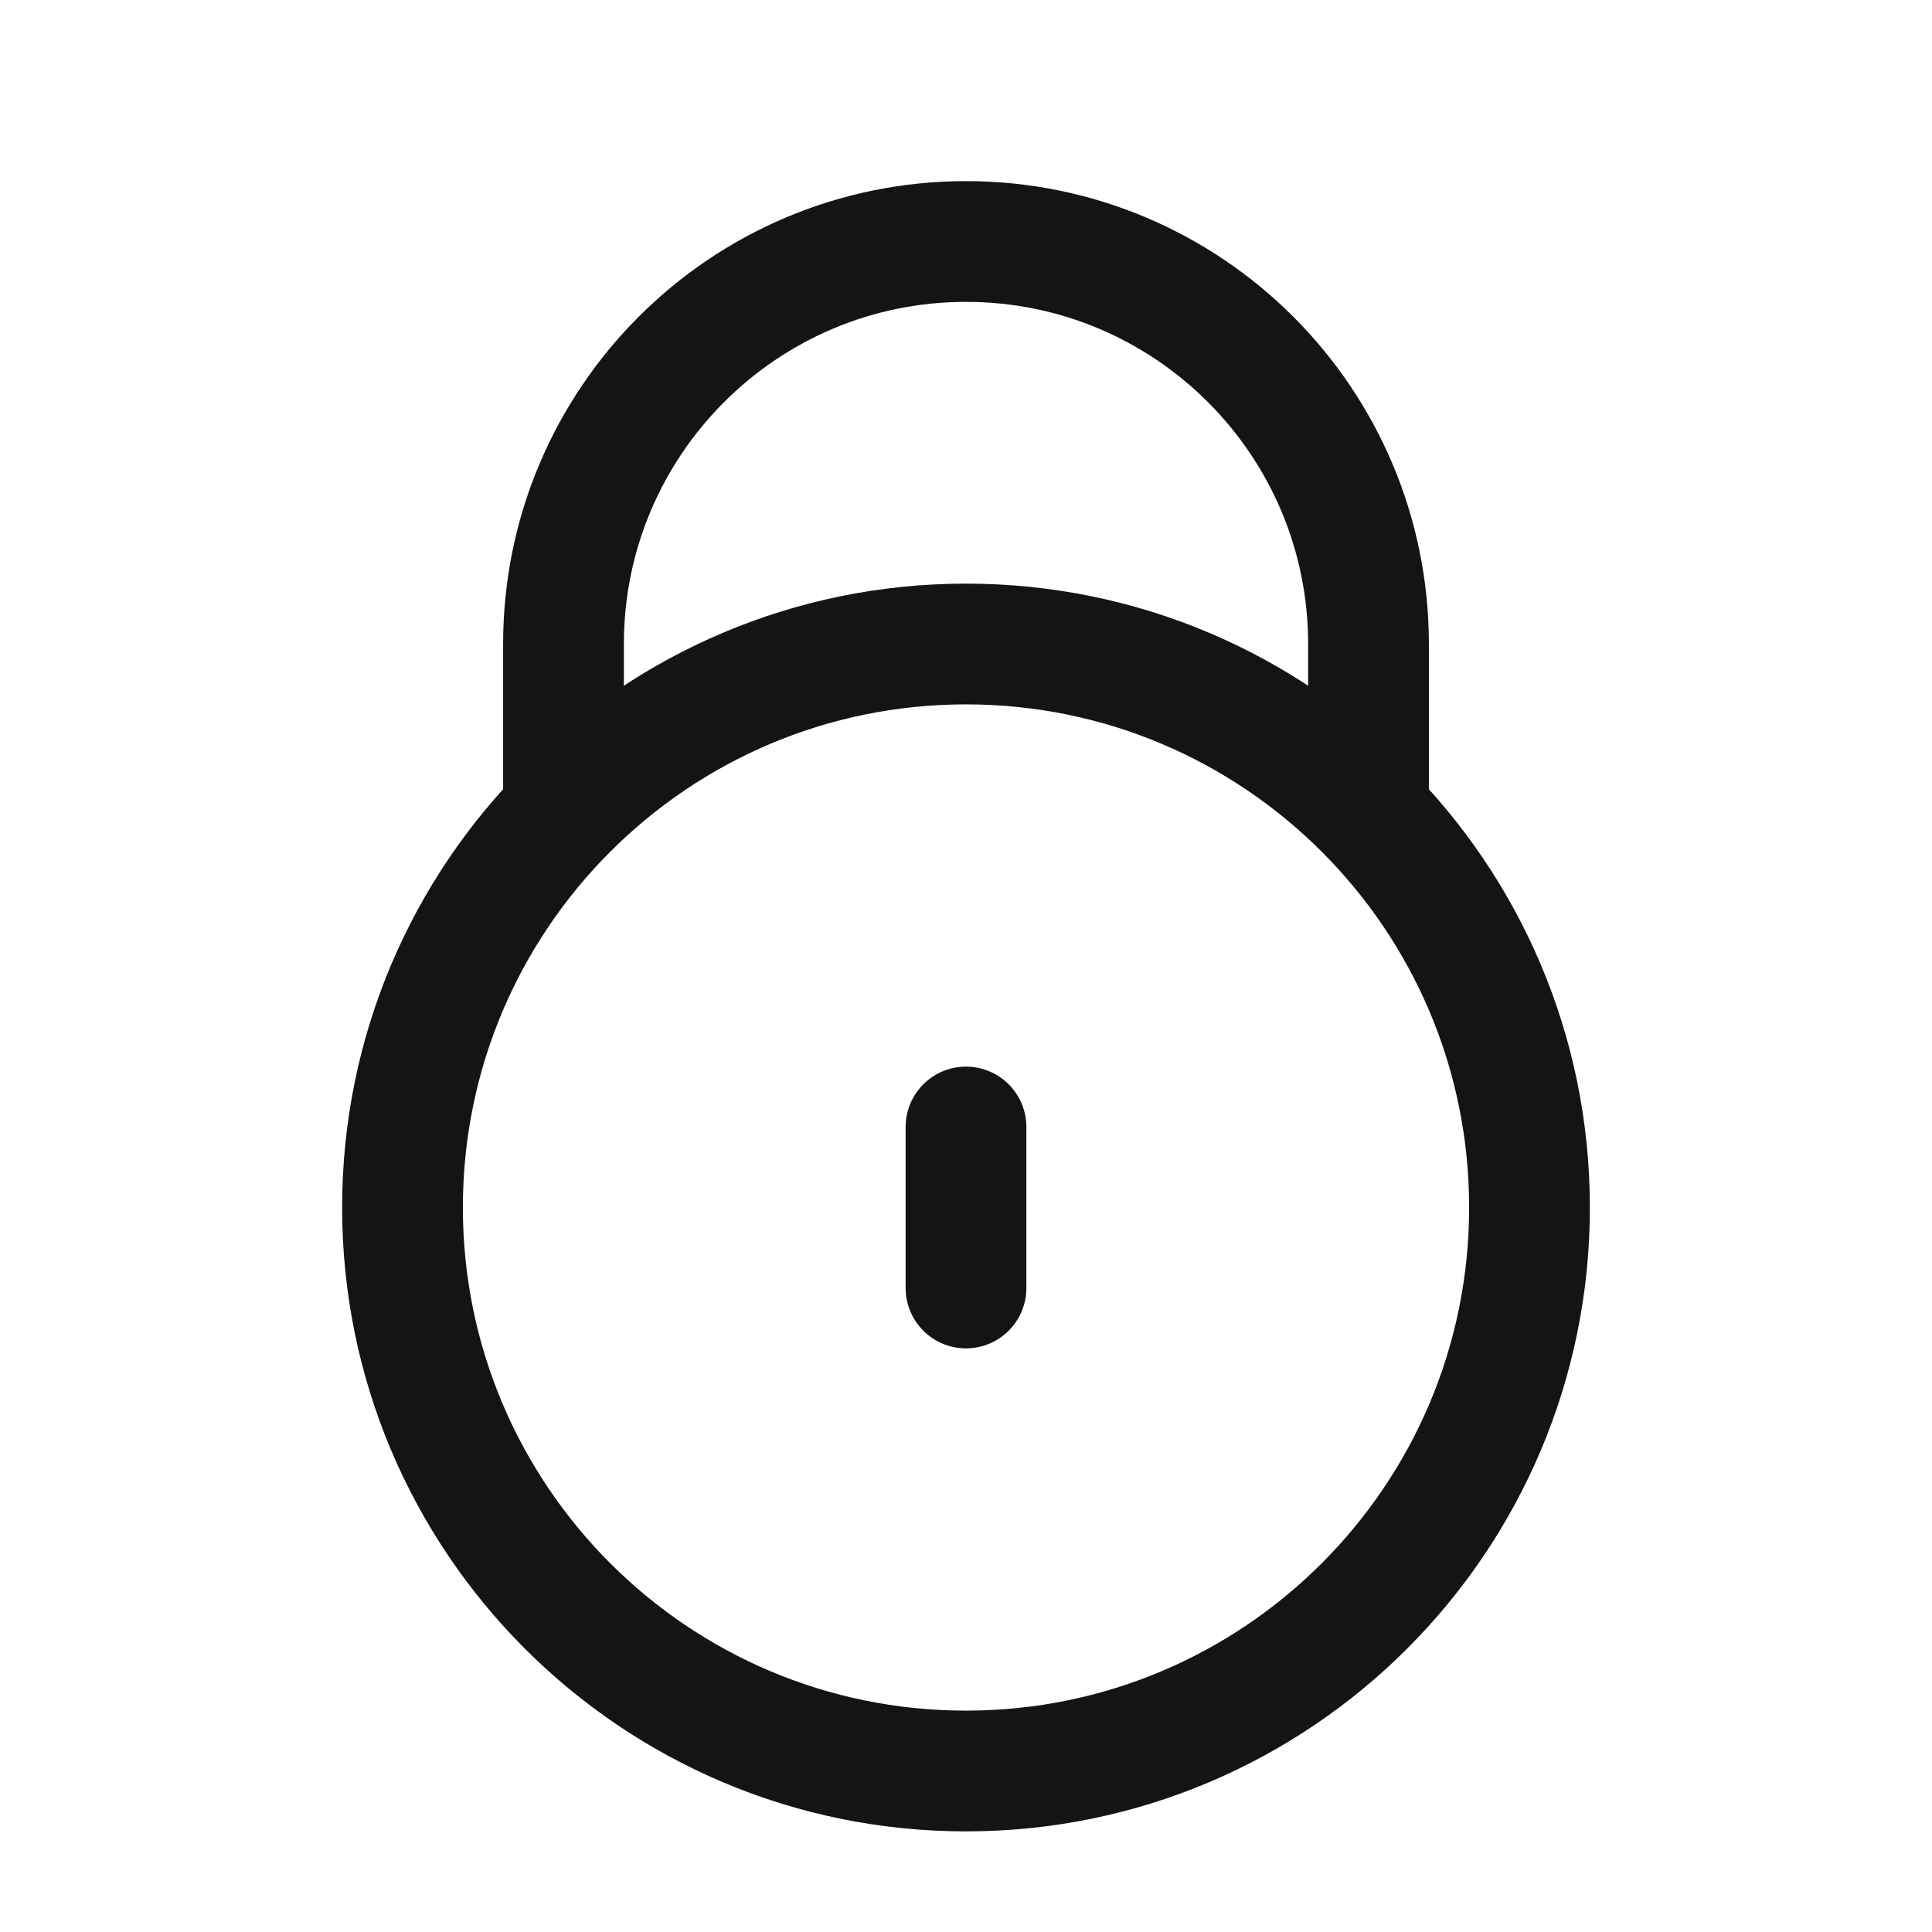 <svg width="24" height="24" viewBox="0 0 24 24" fill="none" xmlns="http://www.w3.org/2000/svg">
<path d="M7.101 10H7V8C7 5.239 9.239 3 12 3C14.761 3 17 5.239 17 8V10H16.899M12 14V16M19 15C19 18.866 15.866 22 12 22C8.134 22 5 18.866 5 15C5 11.134 8.134 8 12 8C15.866 8 19 11.134 19 15Z" stroke="#141412" stroke-width="1.5" stroke-linecap="round" stroke-linejoin="round"/>
</svg>
